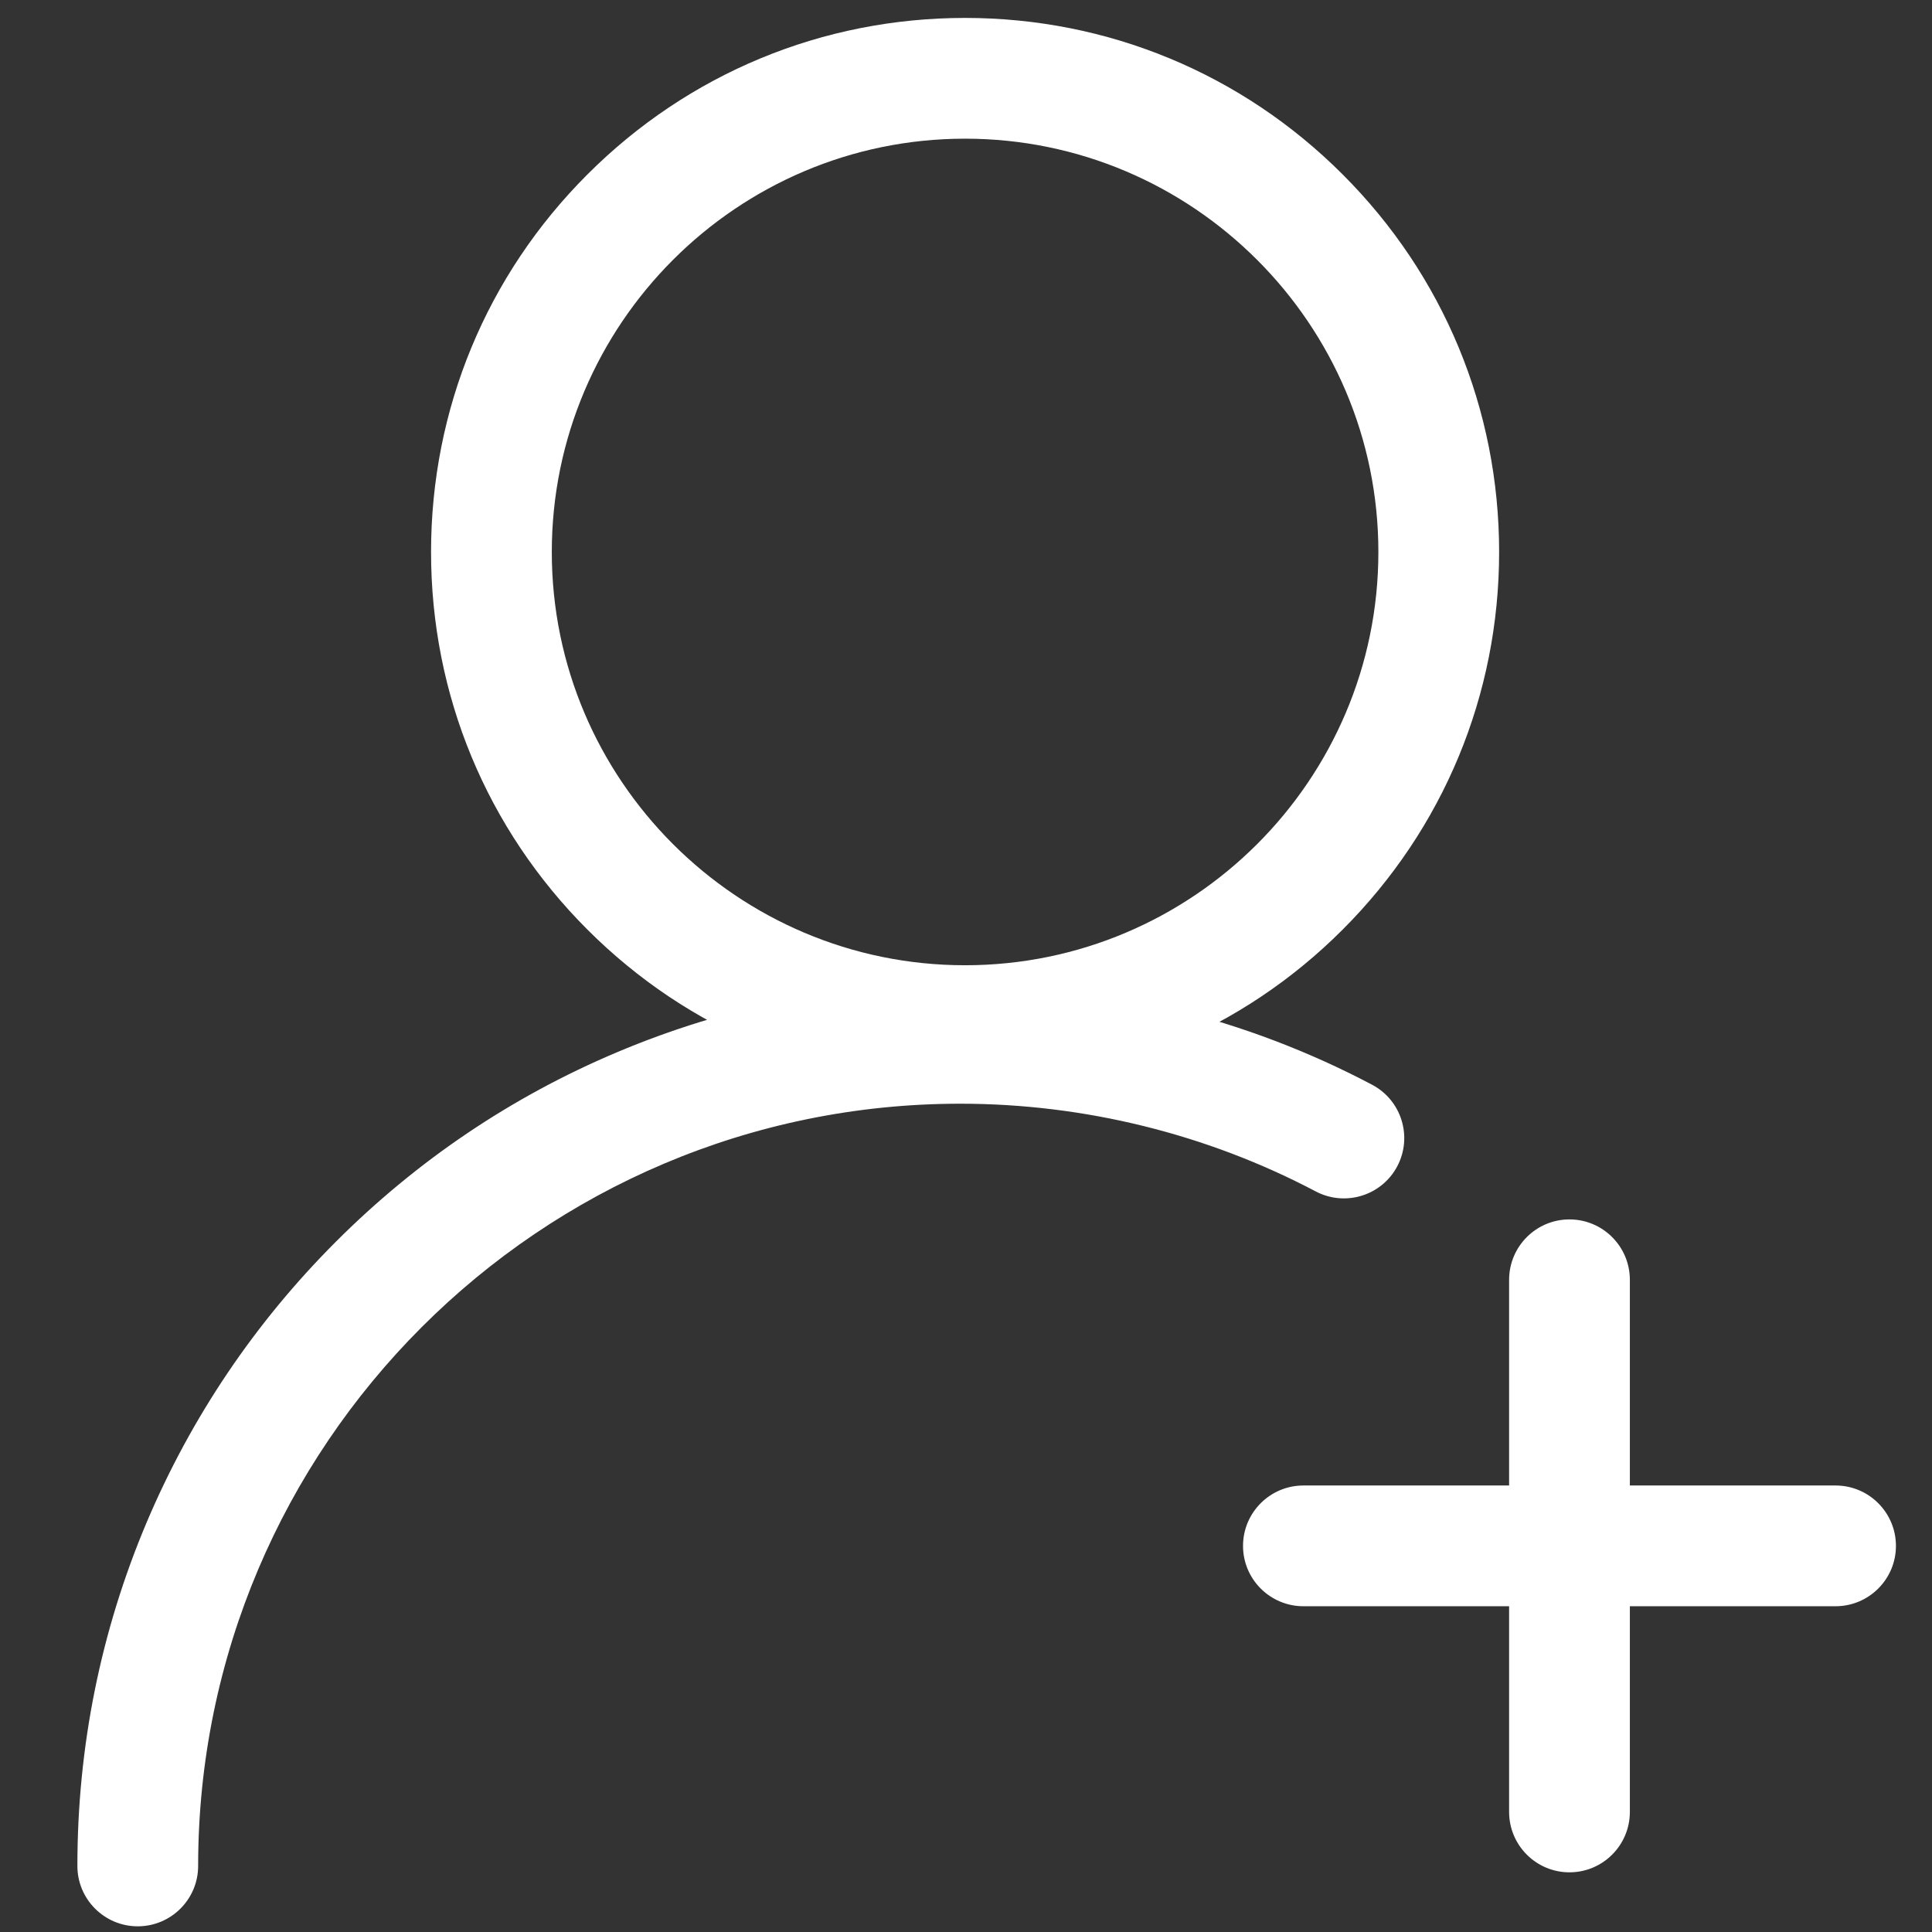 <svg width="18" height="18" viewBox="0 0 18 18" fill="none" xmlns="http://www.w3.org/2000/svg">
<rect x="0" y="0" width="18" height="18" fill="#333333" stroke="none"/>
<g clip-path="url(#clip0_211_2693)">
<path d="M8.991 10.118C7.662 10.118 6.413 9.601 5.473 8.661C4.533 7.721 4.016 6.472 4.016 5.143C4.016 3.814 4.533 2.564 5.473 1.625C6.413 0.685 7.662 0.167 8.991 0.167C10.32 0.167 11.57 0.685 12.509 1.625C13.449 2.564 13.967 3.814 13.967 5.143C13.967 6.472 13.449 7.721 12.509 8.661C11.57 9.601 10.32 10.118 8.991 10.118ZM8.991 1.292C6.868 1.292 5.141 3.02 5.141 5.143C5.141 7.266 6.868 8.993 8.991 8.993C11.114 8.993 12.842 7.266 12.842 5.143C12.842 3.02 11.114 1.292 8.991 1.292ZM1.283 17.947C0.973 17.947 0.721 17.695 0.721 17.385C0.721 16.274 0.938 15.197 1.367 14.182C1.782 13.203 2.375 12.323 3.13 11.568C3.886 10.812 4.765 10.219 5.745 9.805C6.76 9.376 7.837 9.158 8.947 9.158C10.283 9.158 11.609 9.486 12.783 10.106C13.058 10.251 13.163 10.591 13.018 10.866C12.873 11.14 12.533 11.245 12.258 11.1C11.245 10.566 10.101 10.283 8.947 10.283C5.031 10.283 1.846 13.469 1.846 17.385C1.846 17.695 1.594 17.947 1.283 17.947ZM17.101 14.965H12.144C11.833 14.965 11.581 14.713 11.581 14.403C11.581 14.092 11.833 13.84 12.144 13.84H17.101C17.412 13.84 17.664 14.092 17.664 14.403C17.664 14.713 17.412 14.965 17.101 14.965ZM14.622 17.444C14.312 17.444 14.06 17.192 14.06 16.881V11.924C14.06 11.613 14.312 11.361 14.622 11.361C14.933 11.361 15.185 11.613 15.185 11.924V16.881C15.185 17.192 14.933 17.444 14.622 17.444Z" fill="white"/>
</g>
<defs>
<clipPath id="clip0_211_2693">
<rect width="18" height="18" fill="white"/>
</clipPath>
</defs>
</svg>
